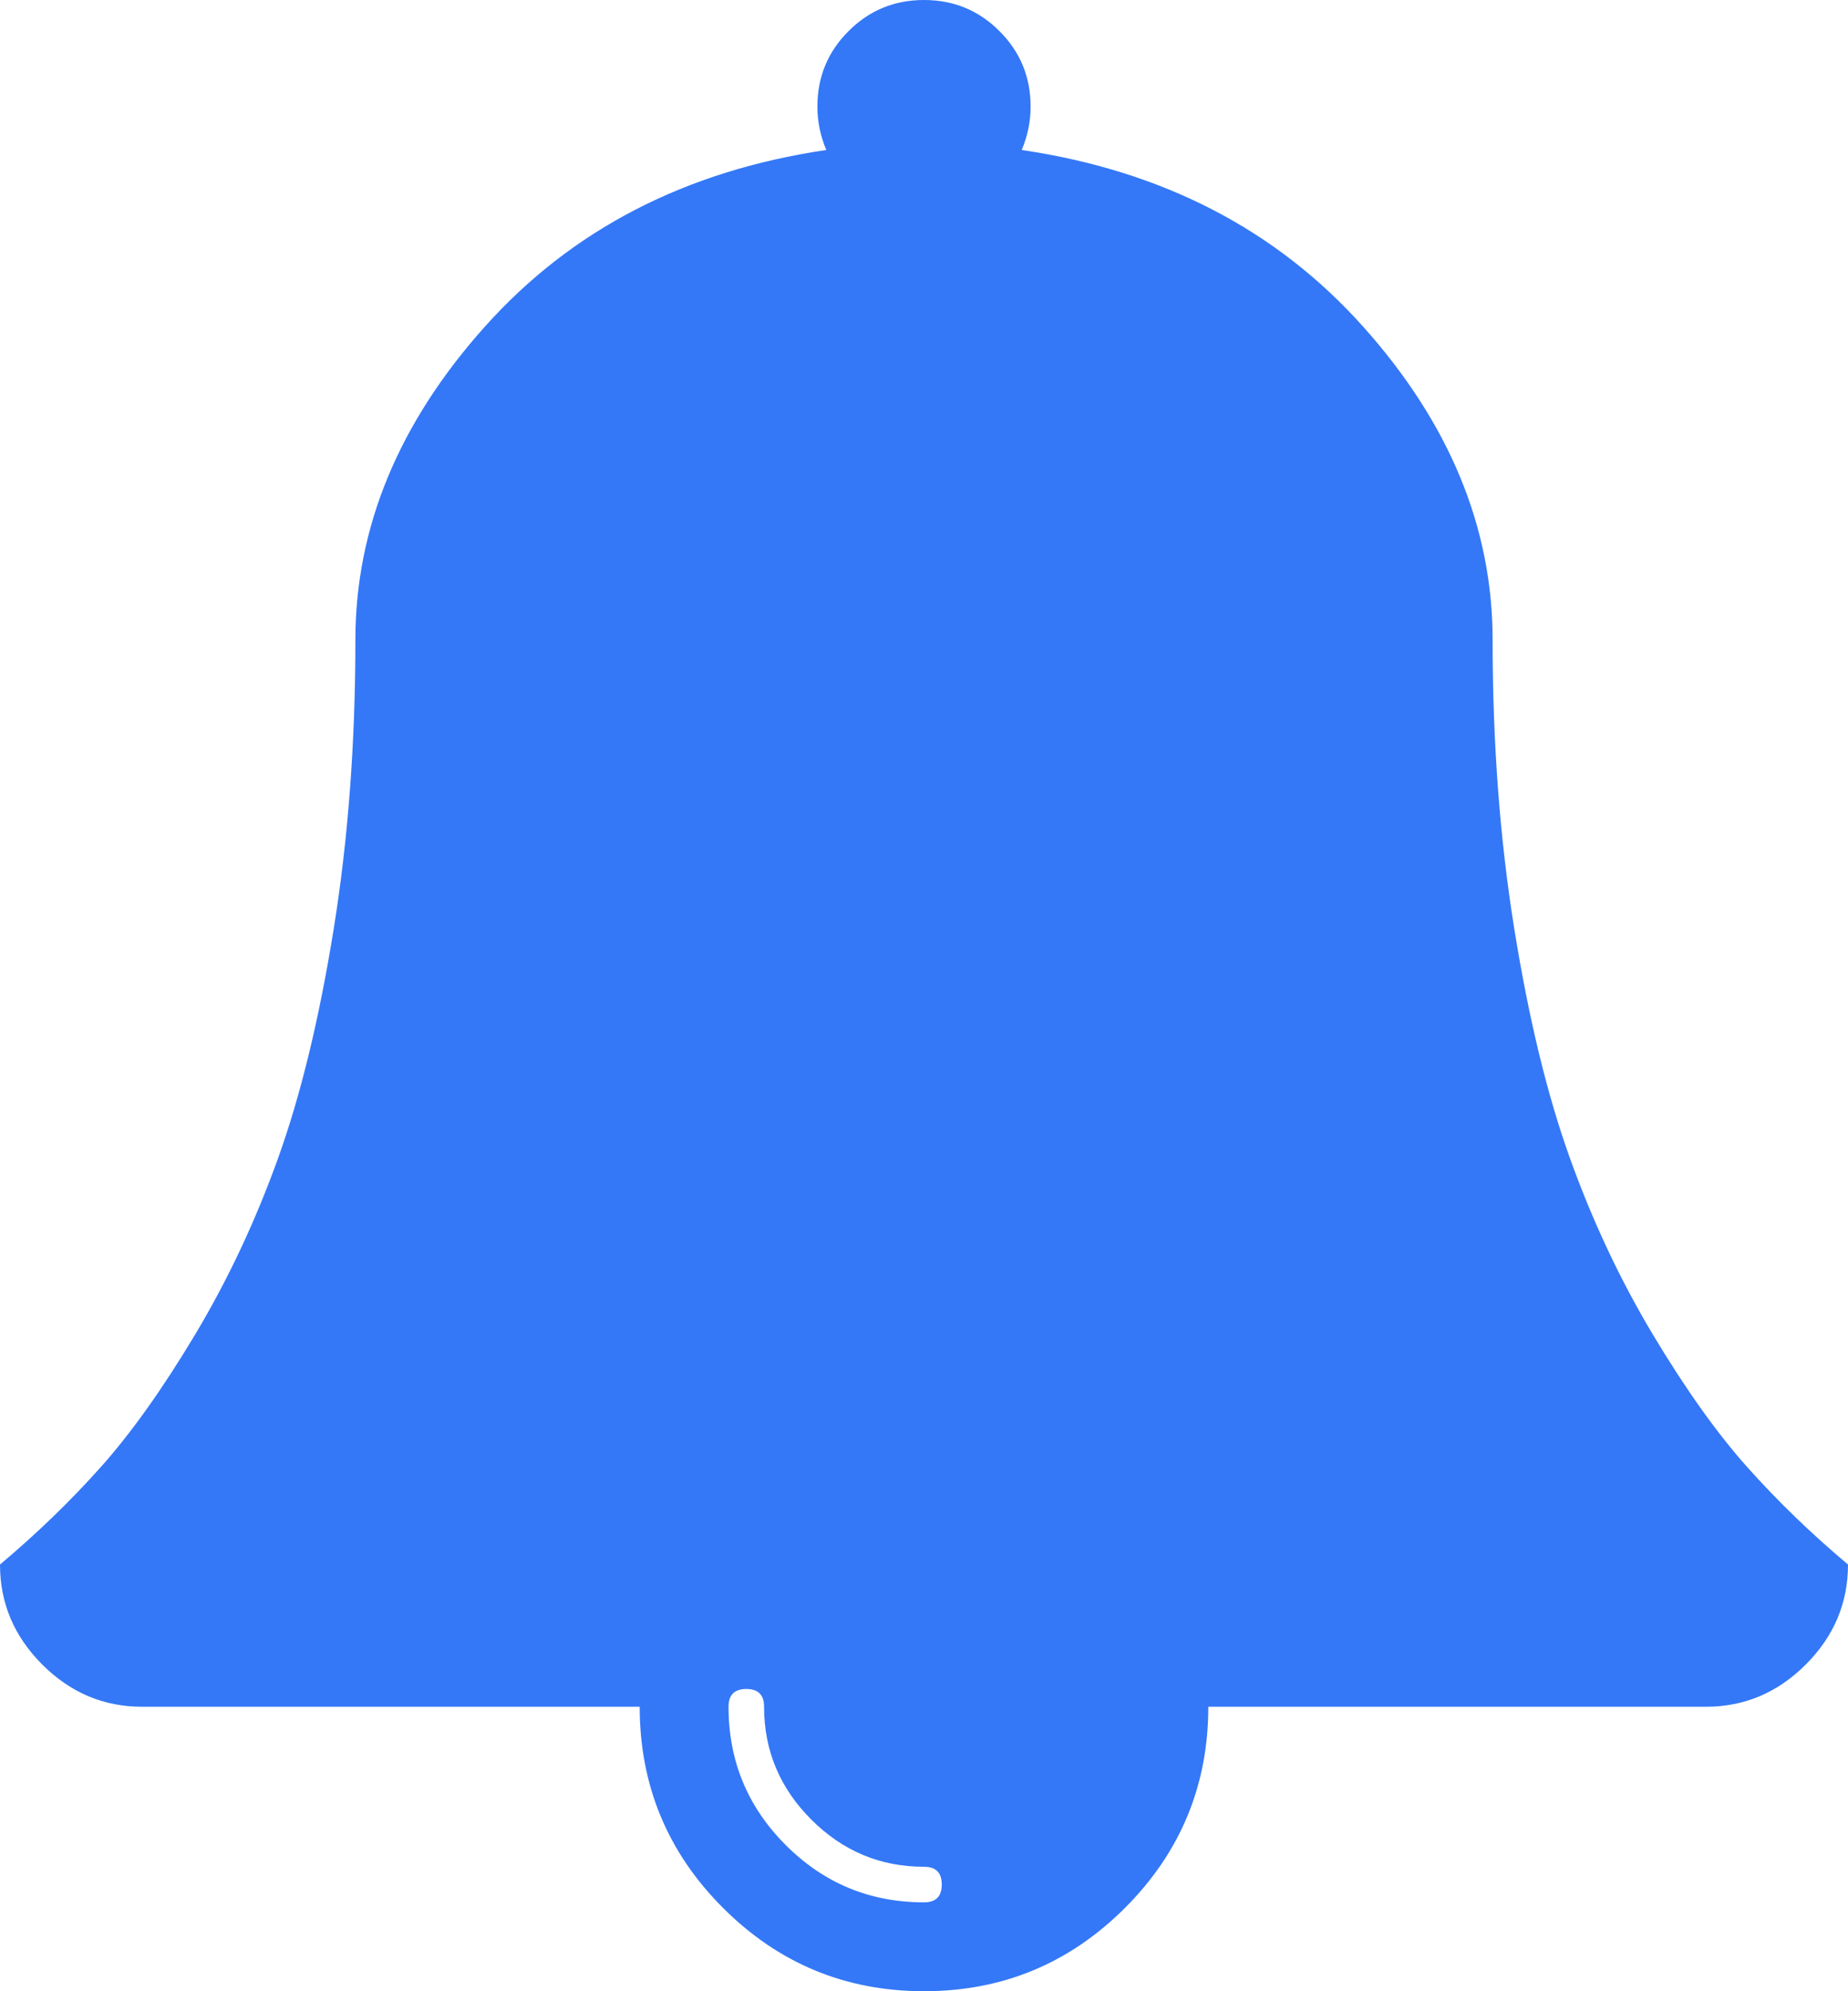 ﻿<?xml version="1.0" encoding="utf-8"?>
<svg version="1.1" xmlns:xlink="http://www.w3.org/1999/xlink" width="26px" height="28px" xmlns="http://www.w3.org/2000/svg">
  <g transform="matrix(1 0 0 1 -315 -48 )">
    <path d="M 13 26.75  C 13.167 26.75  13.25 26.667  13.25 26.5  C 13.25 26.333  13.167 26.25  13 26.25  C 12.385 26.25  11.857 26.029  11.414 25.586  C 10.971 25.143  10.75 24.615  10.75 24  C 10.75 23.833  10.667 23.75  10.5 23.75  C 10.333 23.75  10.25 23.833  10.25 24  C 10.25 24.76  10.518 25.409  11.055 25.945  C 11.591 26.482  12.24 26.75  13 26.75  Z M 24.578 20.625  C 25.005 21.104  25.479 21.562  26 22  C 26 22.542  25.802 23.01  25.406 23.406  C 25.01 23.802  24.542 24  24 24  L 17 24  C 17 25.104  16.609 26.047  15.828 26.828  C 15.047 27.609  14.104 28  13 28  C 11.896 28  10.953 27.609  10.172 26.828  C 9.391 26.047  9 25.104  9 24  L 2 24  C 1.458 24  0.99 23.802  0.594 23.406  C 0.198 23.01  0 22.542  0 22  C 0.521 21.562  0.995 21.104  1.422 20.625  C 1.849 20.146  2.292 19.523  2.75 18.758  C 3.208 17.992  3.596 17.167  3.914 16.281  C 4.232 15.396  4.492 14.323  4.695 13.062  C 4.898 11.802  5 10.448  5 9  C 5 7.417  5.609 5.945  6.828 4.586  C 8.047 3.227  9.646 2.401  11.625 2.109  C 11.542 1.911  11.5 1.708  11.5 1.5  C 11.5 1.083  11.646 0.729  11.938 0.438  C 12.229 0.146  12.583 0  13 0  C 13.417 0  13.771 0.146  14.062 0.438  C 14.354 0.729  14.5 1.083  14.5 1.5  C 14.5 1.708  14.458 1.911  14.375 2.109  C 16.354 2.401  17.953 3.227  19.172 4.586  C 20.391 5.945  21 7.417  21 9  C 21 10.448  21.102 11.802  21.305 13.062  C 21.508 14.323  21.768 15.396  22.086 16.281  C 22.404 17.167  22.792 17.992  23.25 18.758  C 23.708 19.523  24.151 20.146  24.578 20.625  Z " fill-rule="nonzero" fill="#3478f7" stroke="none" transform="matrix(1 0 0 1 315 48 )" />
  </g>
</svg>
